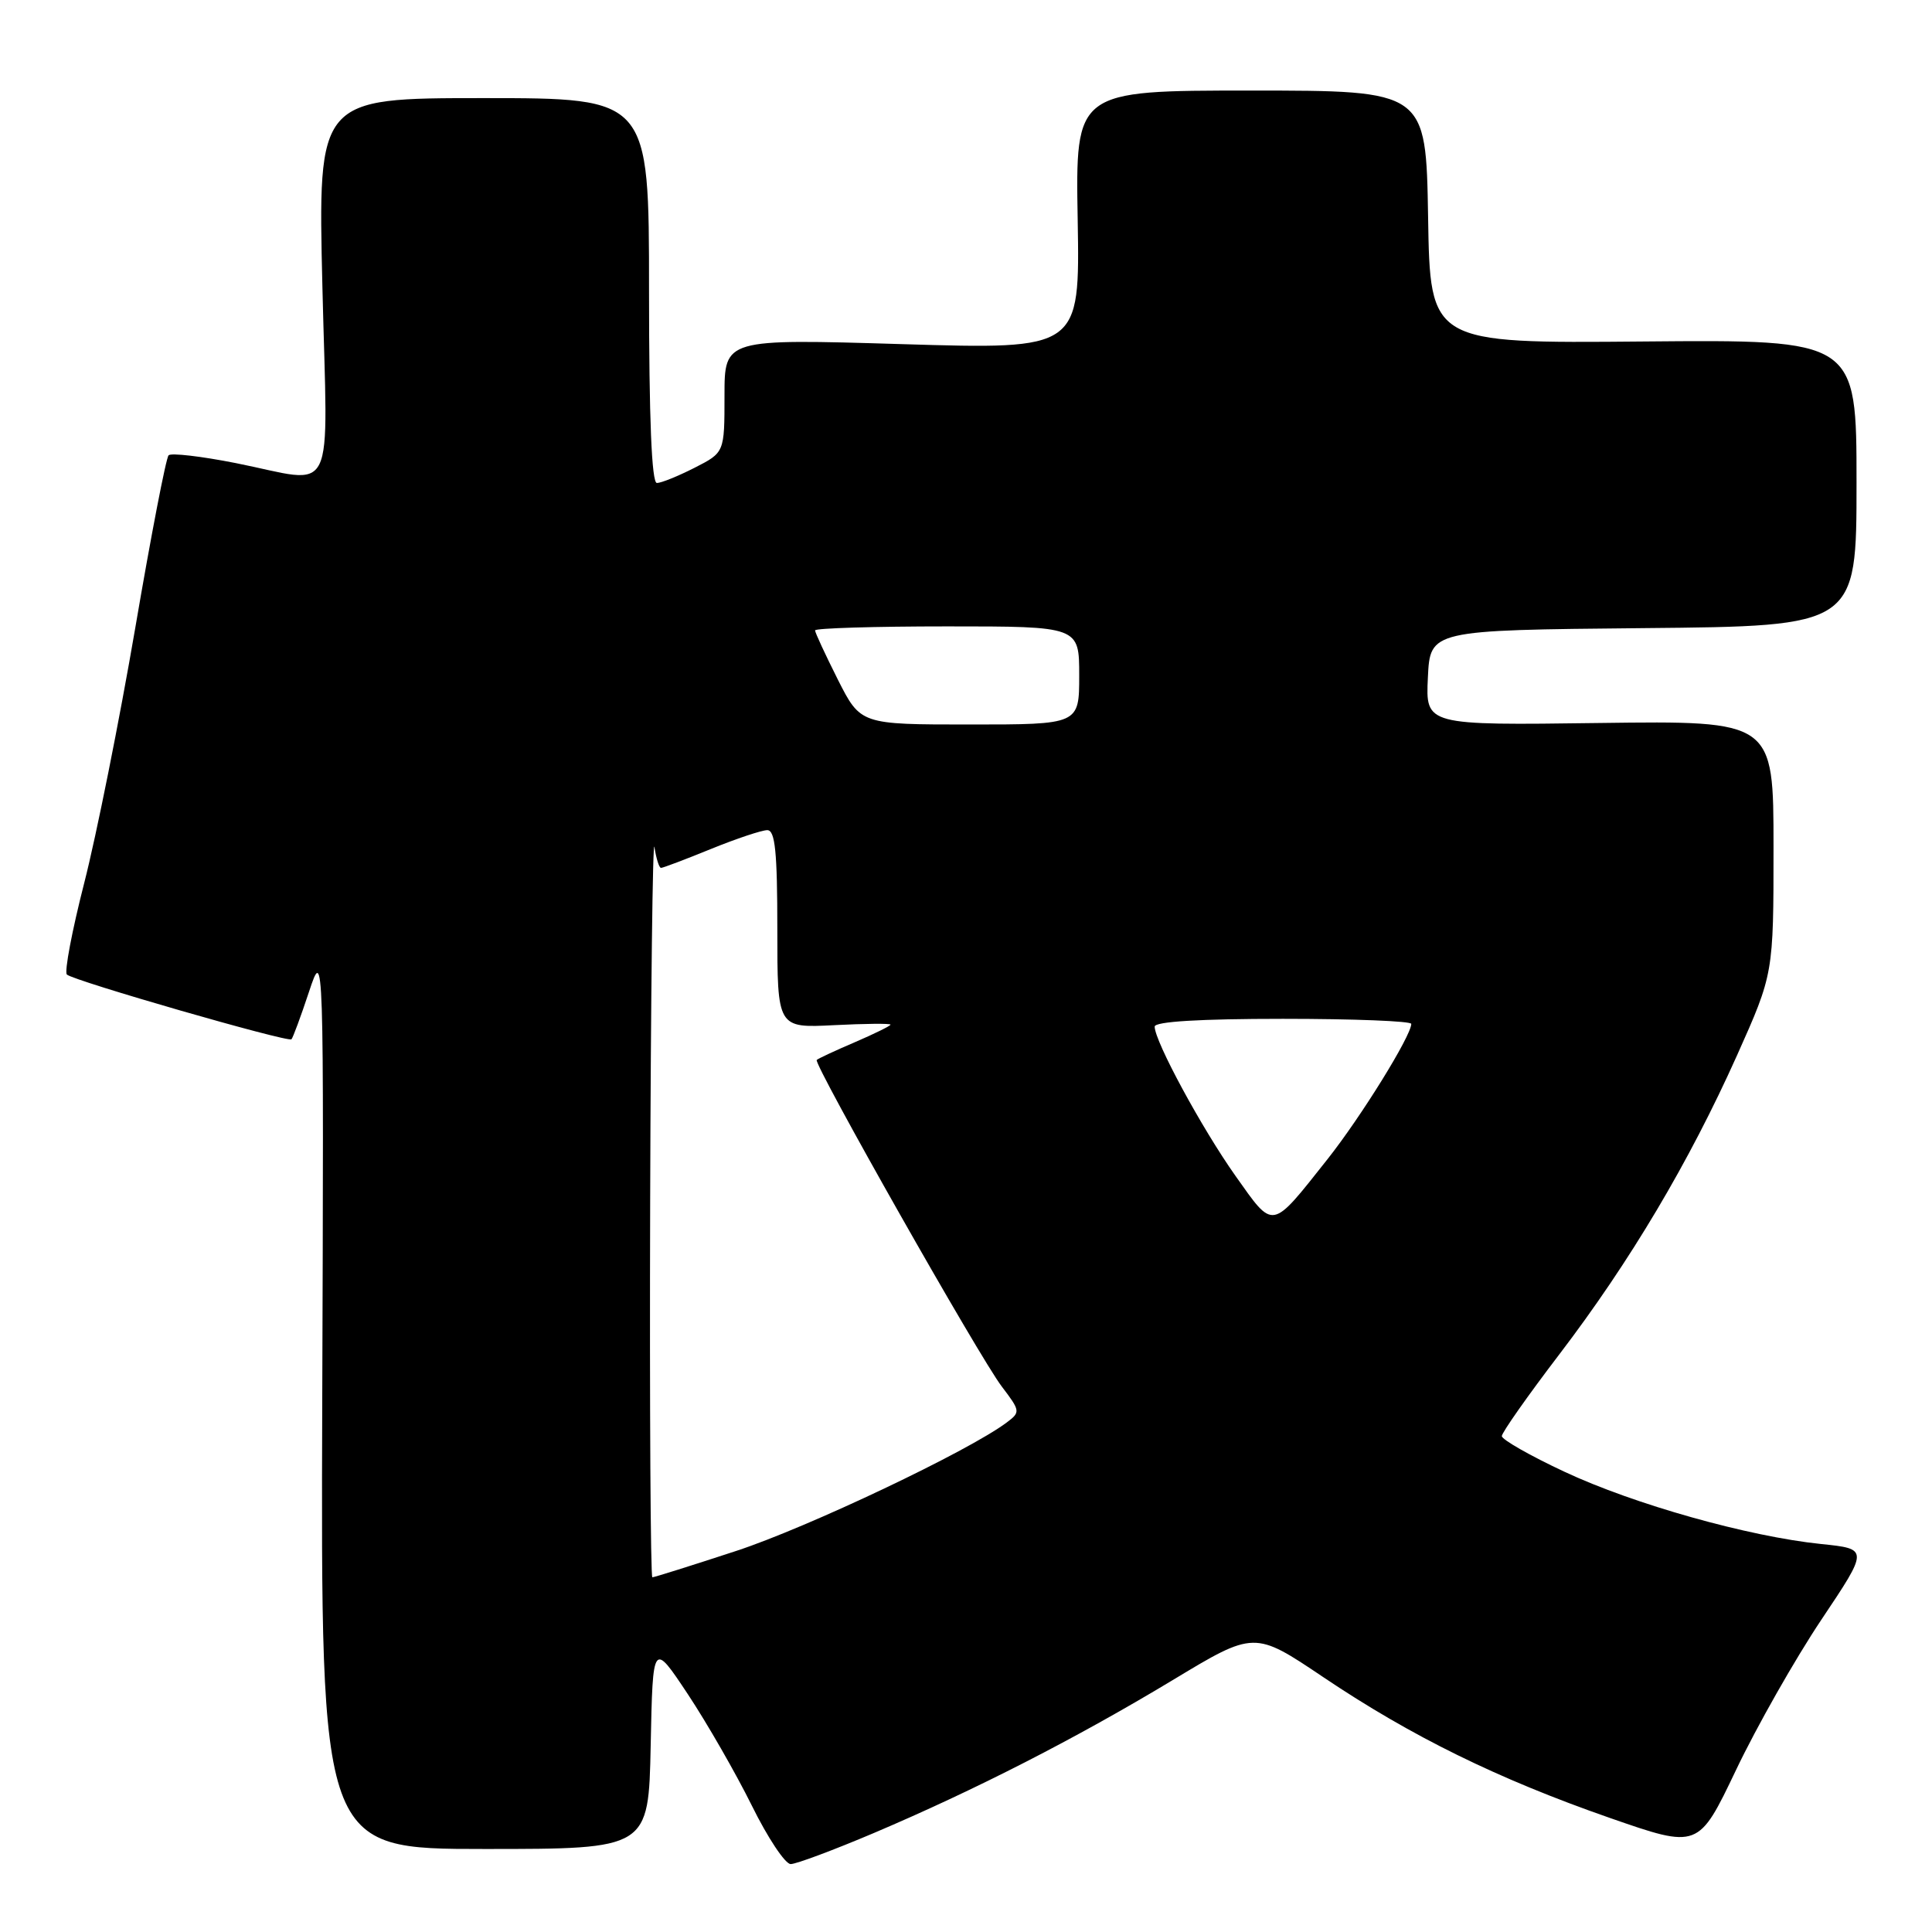 <?xml version="1.0" encoding="UTF-8" standalone="no"?>
<!DOCTYPE svg PUBLIC "-//W3C//DTD SVG 1.1//EN" "http://www.w3.org/Graphics/SVG/1.1/DTD/svg11.dtd" >
<svg xmlns="http://www.w3.org/2000/svg" xmlns:xlink="http://www.w3.org/1999/xlink" version="1.1" viewBox="0 0 256 256">
 <g >
 <path fill="currentColor"
d=" M 115.80 242.88 C 129.26 237.16 142.58 230.34 155.36 222.64 C 166.21 216.09 166.21 216.09 175.34 222.23 C 187.01 230.08 198.47 235.71 213.27 240.87 C 225.05 244.97 225.05 244.97 230.04 234.52 C 232.78 228.77 237.86 219.83 241.32 214.65 C 247.62 205.24 247.62 205.24 241.31 204.59 C 231.69 203.60 216.50 199.33 207.29 195.01 C 202.73 192.88 199.00 190.75 199.00 190.29 C 199.00 189.83 202.42 184.96 206.61 179.47 C 216.01 167.14 223.82 153.99 230.16 139.85 C 235.00 129.03 235.00 129.03 235.00 112.26 C 235.00 95.50 235.00 95.50 211.95 95.80 C 188.90 96.11 188.90 96.11 189.20 89.80 C 189.50 83.50 189.50 83.50 217.75 83.23 C 246.00 82.97 246.00 82.97 246.00 63.99 C 246.00 45.00 246.00 45.00 217.75 45.25 C 189.50 45.50 189.50 45.50 189.23 28.75 C 188.95 12.00 188.95 12.00 165.73 12.00 C 142.50 12.00 142.50 12.00 142.80 29.15 C 143.09 46.31 143.09 46.31 119.55 45.60 C 96.00 44.89 96.00 44.89 96.00 52.42 C 96.00 59.96 96.00 59.96 92.04 61.98 C 89.86 63.09 87.61 64.00 87.04 64.00 C 86.35 64.00 86.00 55.48 86.00 38.50 C 86.00 13.00 86.00 13.00 64.06 13.00 C 42.12 13.00 42.12 13.00 42.72 38.00 C 43.41 66.85 44.79 64.05 31.23 61.36 C 26.67 60.46 22.67 59.99 22.34 60.33 C 22.00 60.67 20.01 70.97 17.92 83.22 C 15.82 95.47 12.78 110.67 11.16 117.00 C 9.54 123.33 8.51 128.78 8.86 129.13 C 9.70 129.95 38.18 138.16 38.62 137.71 C 38.81 137.52 39.86 134.69 40.94 131.43 C 42.91 125.50 42.91 125.50 42.70 185.25 C 42.50 245.00 42.50 245.00 64.22 245.00 C 85.94 245.00 85.94 245.00 86.22 231.25 C 86.50 217.50 86.50 217.50 91.15 224.50 C 93.70 228.35 97.51 234.99 99.62 239.25 C 101.72 243.51 104.04 247.00 104.77 247.00 C 105.50 247.00 110.47 245.14 115.80 242.88 Z  M 86.15 159.25 C 86.23 131.89 86.49 110.74 86.72 112.25 C 86.95 113.76 87.34 115.00 87.59 115.00 C 87.84 115.00 90.81 113.88 94.19 112.50 C 97.58 111.12 100.94 110.00 101.67 110.00 C 102.71 110.00 103.00 112.88 103.00 123.11 C 103.00 136.22 103.00 136.22 110.50 135.84 C 114.62 135.63 118.00 135.60 118.00 135.77 C 118.00 135.93 115.87 136.98 113.27 138.10 C 110.67 139.21 108.40 140.27 108.22 140.45 C 107.74 140.93 129.79 179.86 132.74 183.72 C 135.21 186.97 135.23 187.11 133.39 188.49 C 128.34 192.28 107.03 202.40 97.54 205.51 C 91.68 207.43 86.69 209.00 86.44 209.00 C 86.20 209.00 86.07 186.61 86.15 159.25 Z  M 163.70 155.80 C 159.25 149.51 153.00 137.98 153.00 136.03 C 153.00 135.36 159.02 135.00 170.00 135.00 C 179.35 135.00 187.00 135.30 187.00 135.67 C 187.00 137.24 180.35 147.98 175.90 153.60 C 168.36 163.11 168.83 163.03 163.70 155.80 Z  M 111.01 90.03 C 109.36 86.74 108.00 83.82 108.00 83.53 C 108.00 83.24 115.88 83.00 125.50 83.00 C 143.00 83.00 143.00 83.00 143.00 89.50 C 143.00 96.00 143.00 96.00 128.51 96.00 C 114.03 96.00 114.03 96.00 111.01 90.03 Z "/>
</g>
</svg>